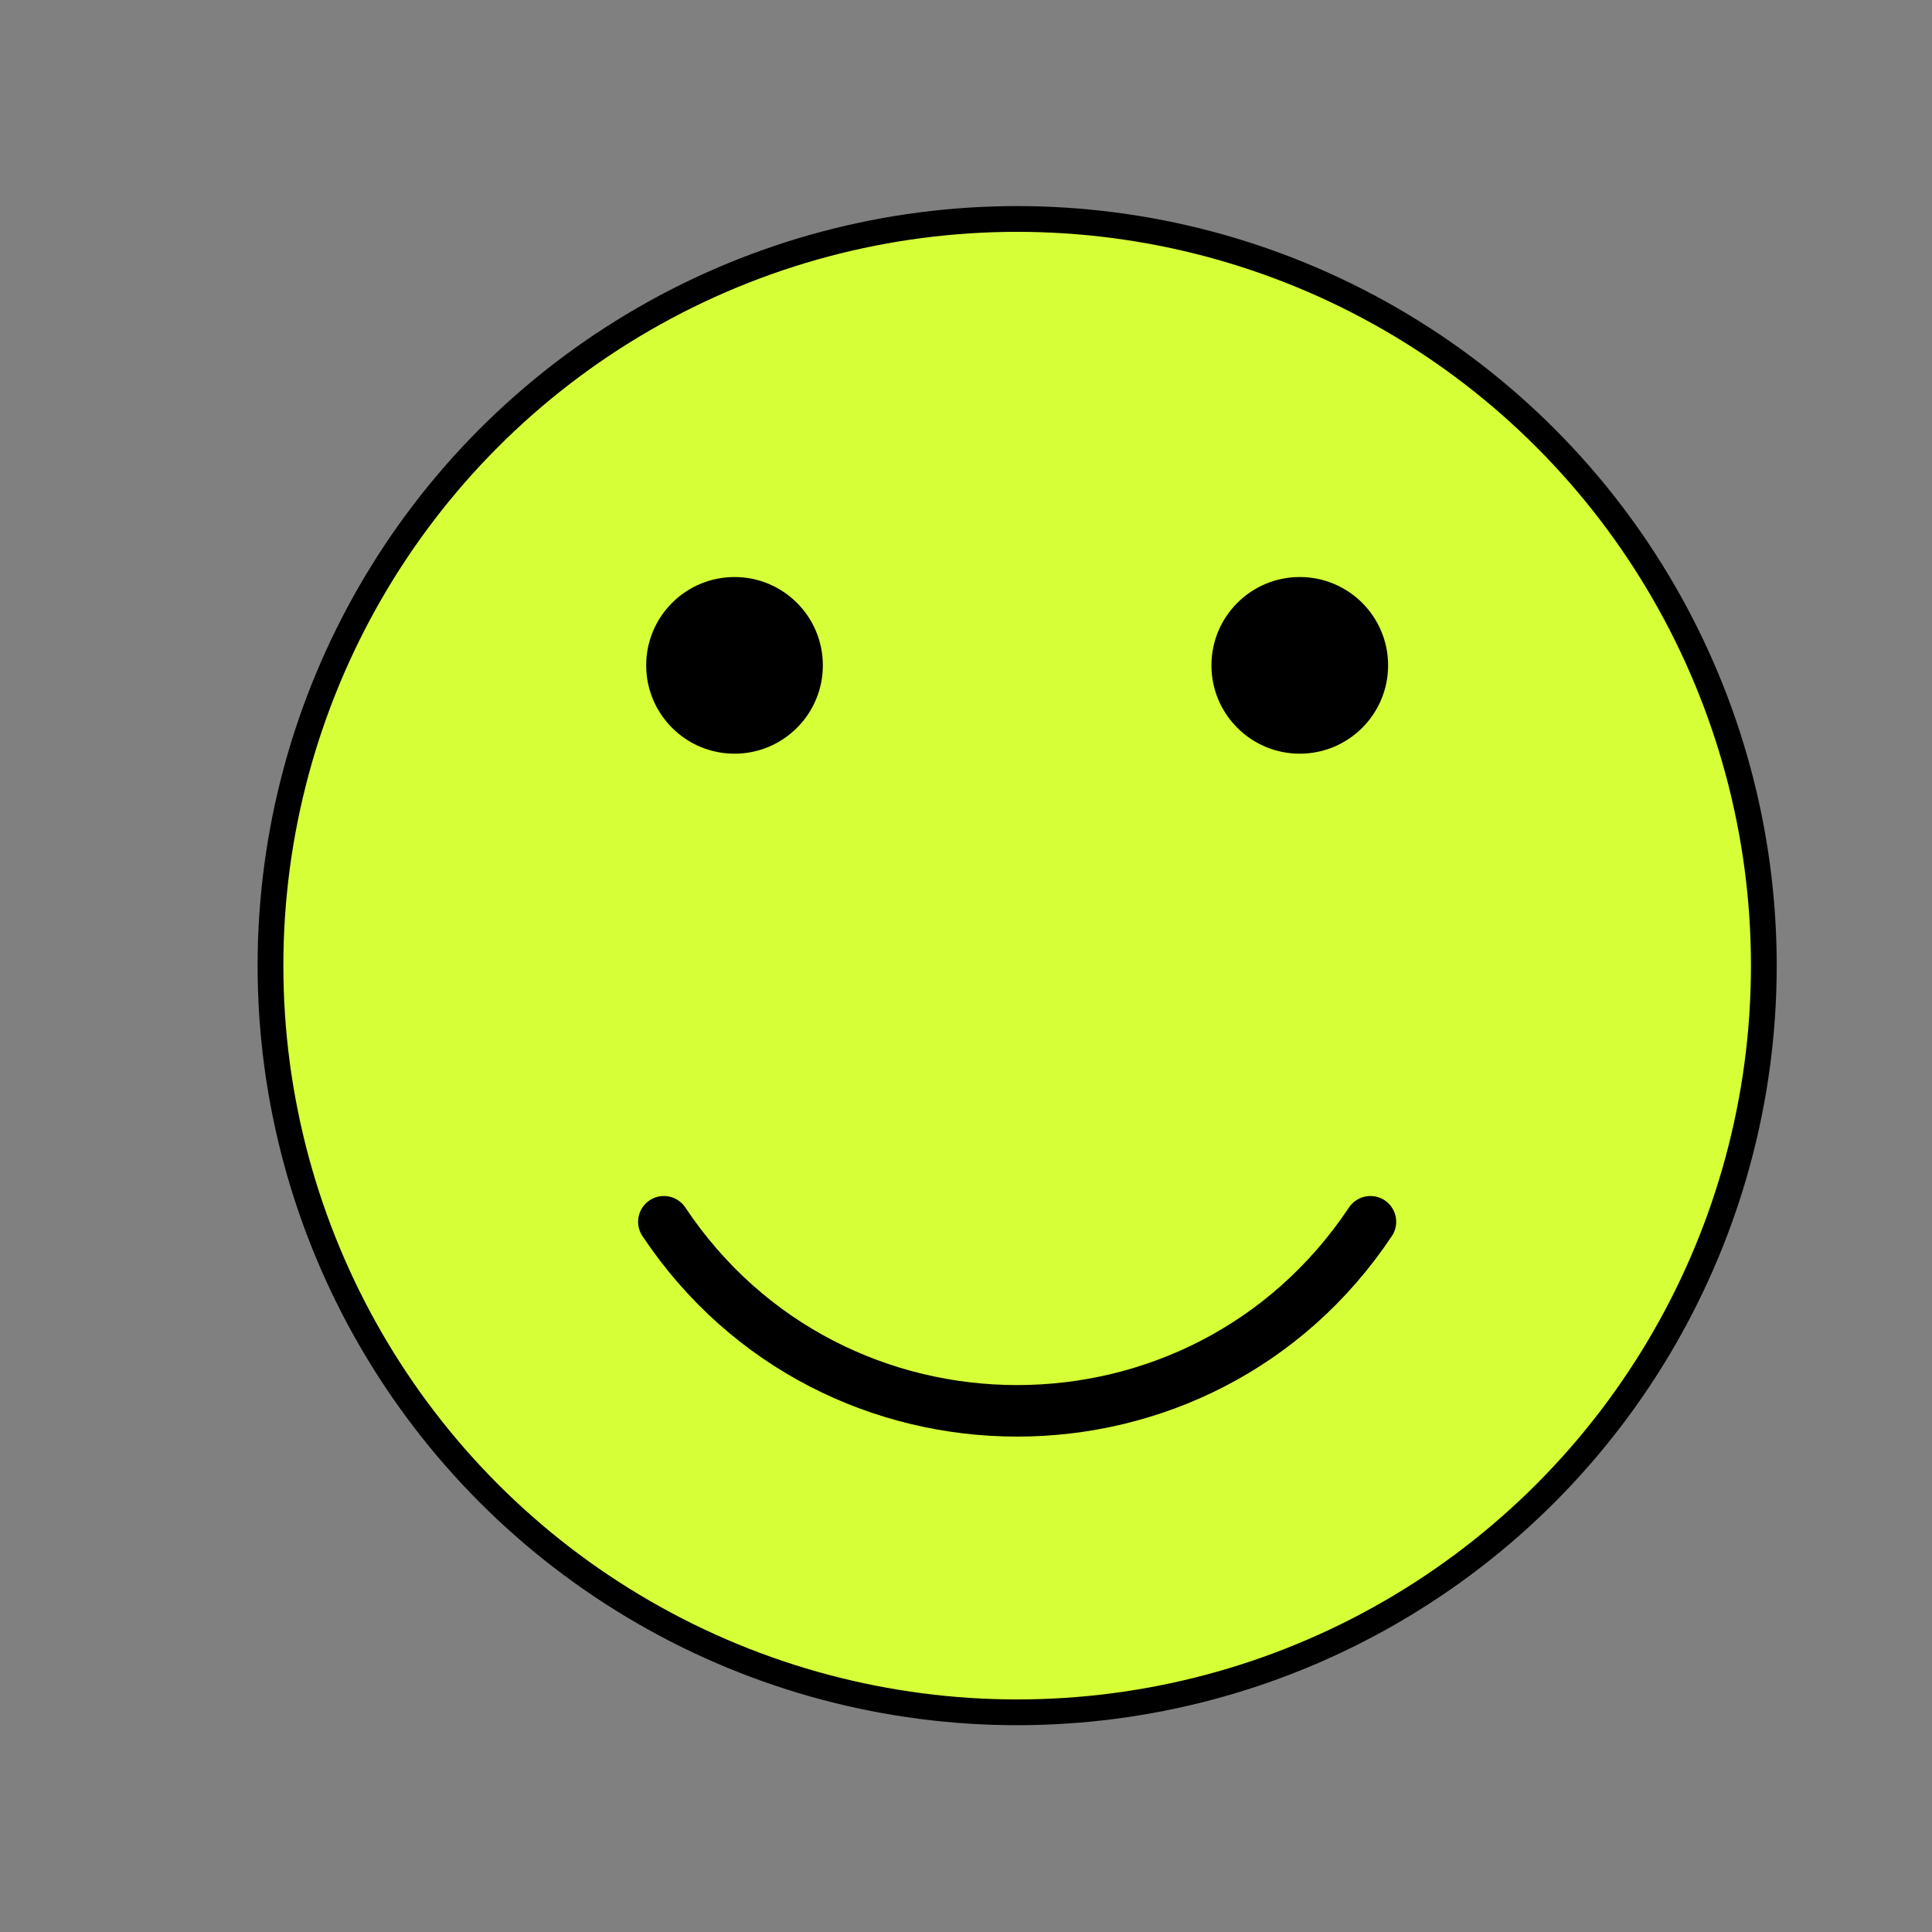 <svg width="75px" height="75px" viewBox="0 0 75 75" fill="none"  xmlns="http://www.w3.org/2000/svg">
  <rect x="0" y="0" width="75" height="75" fill="#808080" stroke="none"/>
  <circle cx="39.486" cy="37.486" r="28.986" fill="#D6FF38" stroke="black"/>
  <circle cx="28.514" cy="25.829" r="3.429" fill="black"/>
  <circle cx="50.457" cy="25.829" r="3.429" fill="black"/>
  <path d="M25.771 47.429V47.429C32.296 57.215 46.676 57.215 53.2 47.429V47.429" stroke="black" stroke-width="2" stroke-linecap="round"/>
</svg>

